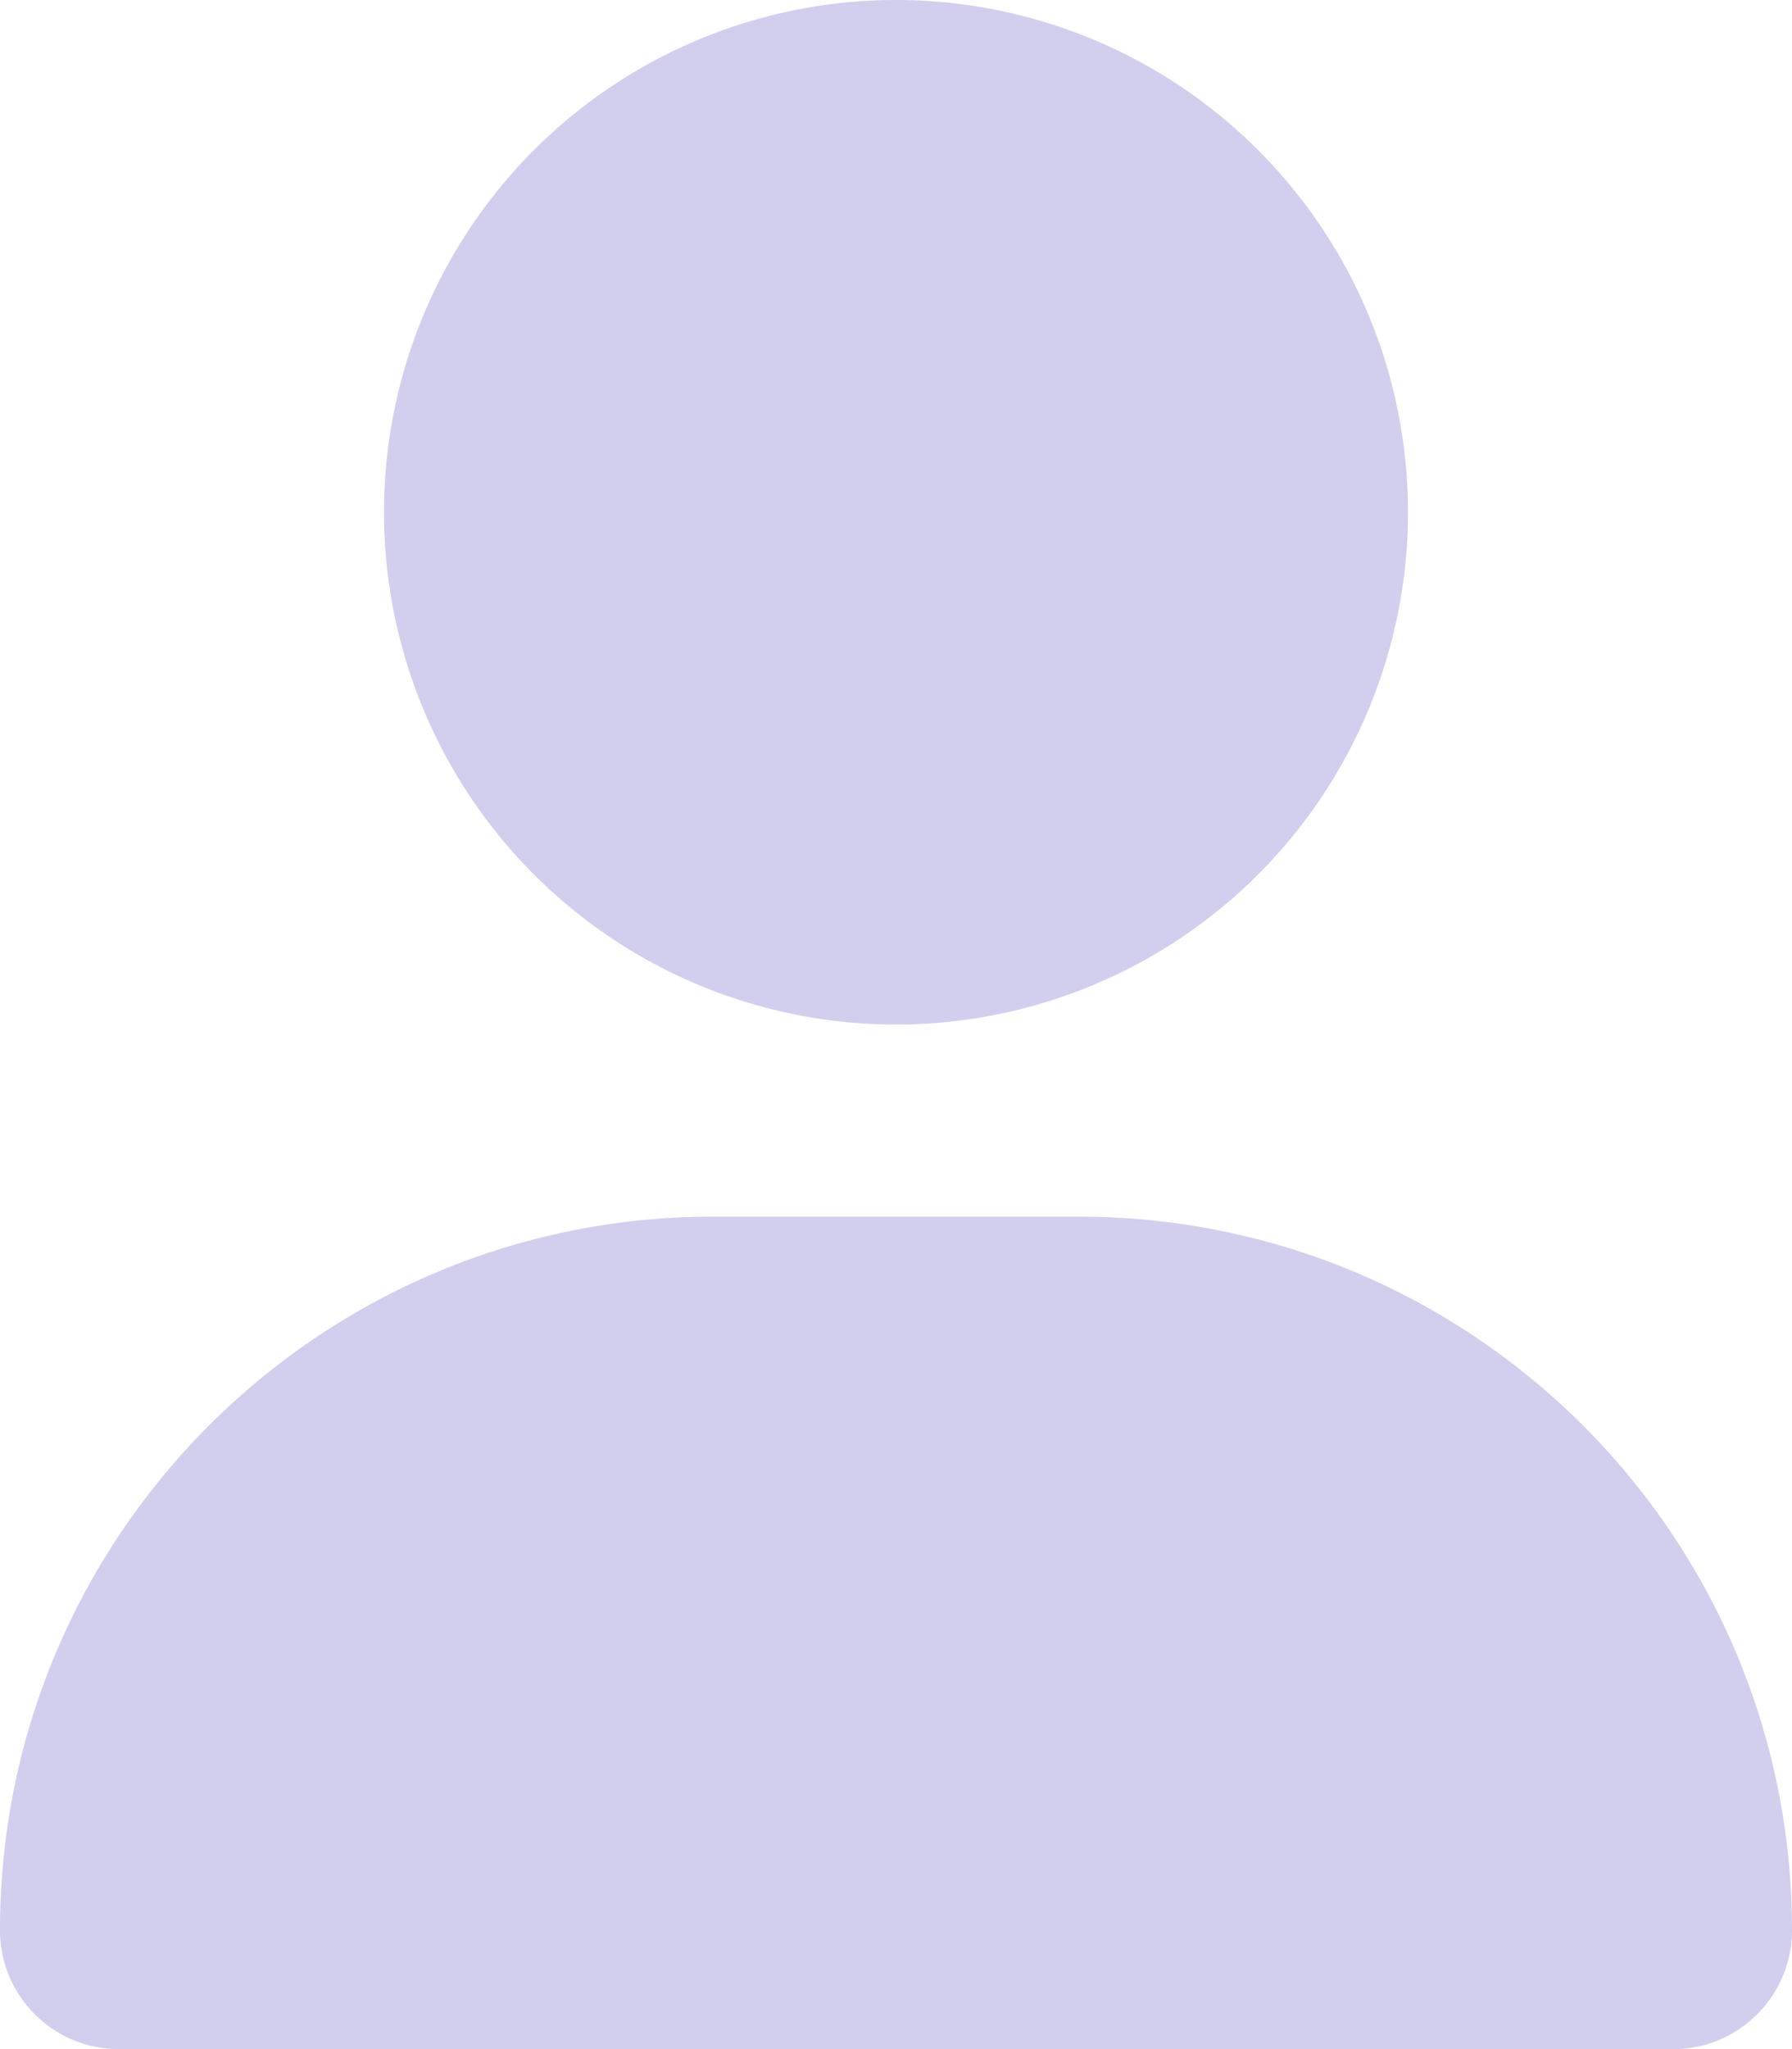 <svg width="448" height="512" viewBox="0 0 448 512" xmlns="http://www.w3.org/2000/svg">
    <path fill="#d2ceed" d="M224 256a128 128 0 1 0 0-256a128 128 0 1 0 0 256zm-45.7 48C79.8 304 0 383.8 0 482.3C0 498.7 13.3 512 29.7 512h388.6c16.4 0 29.7-13.3 29.7-29.7c0-98.5-79.8-178.3-178.3-178.3h-91.4z"/>
</svg>